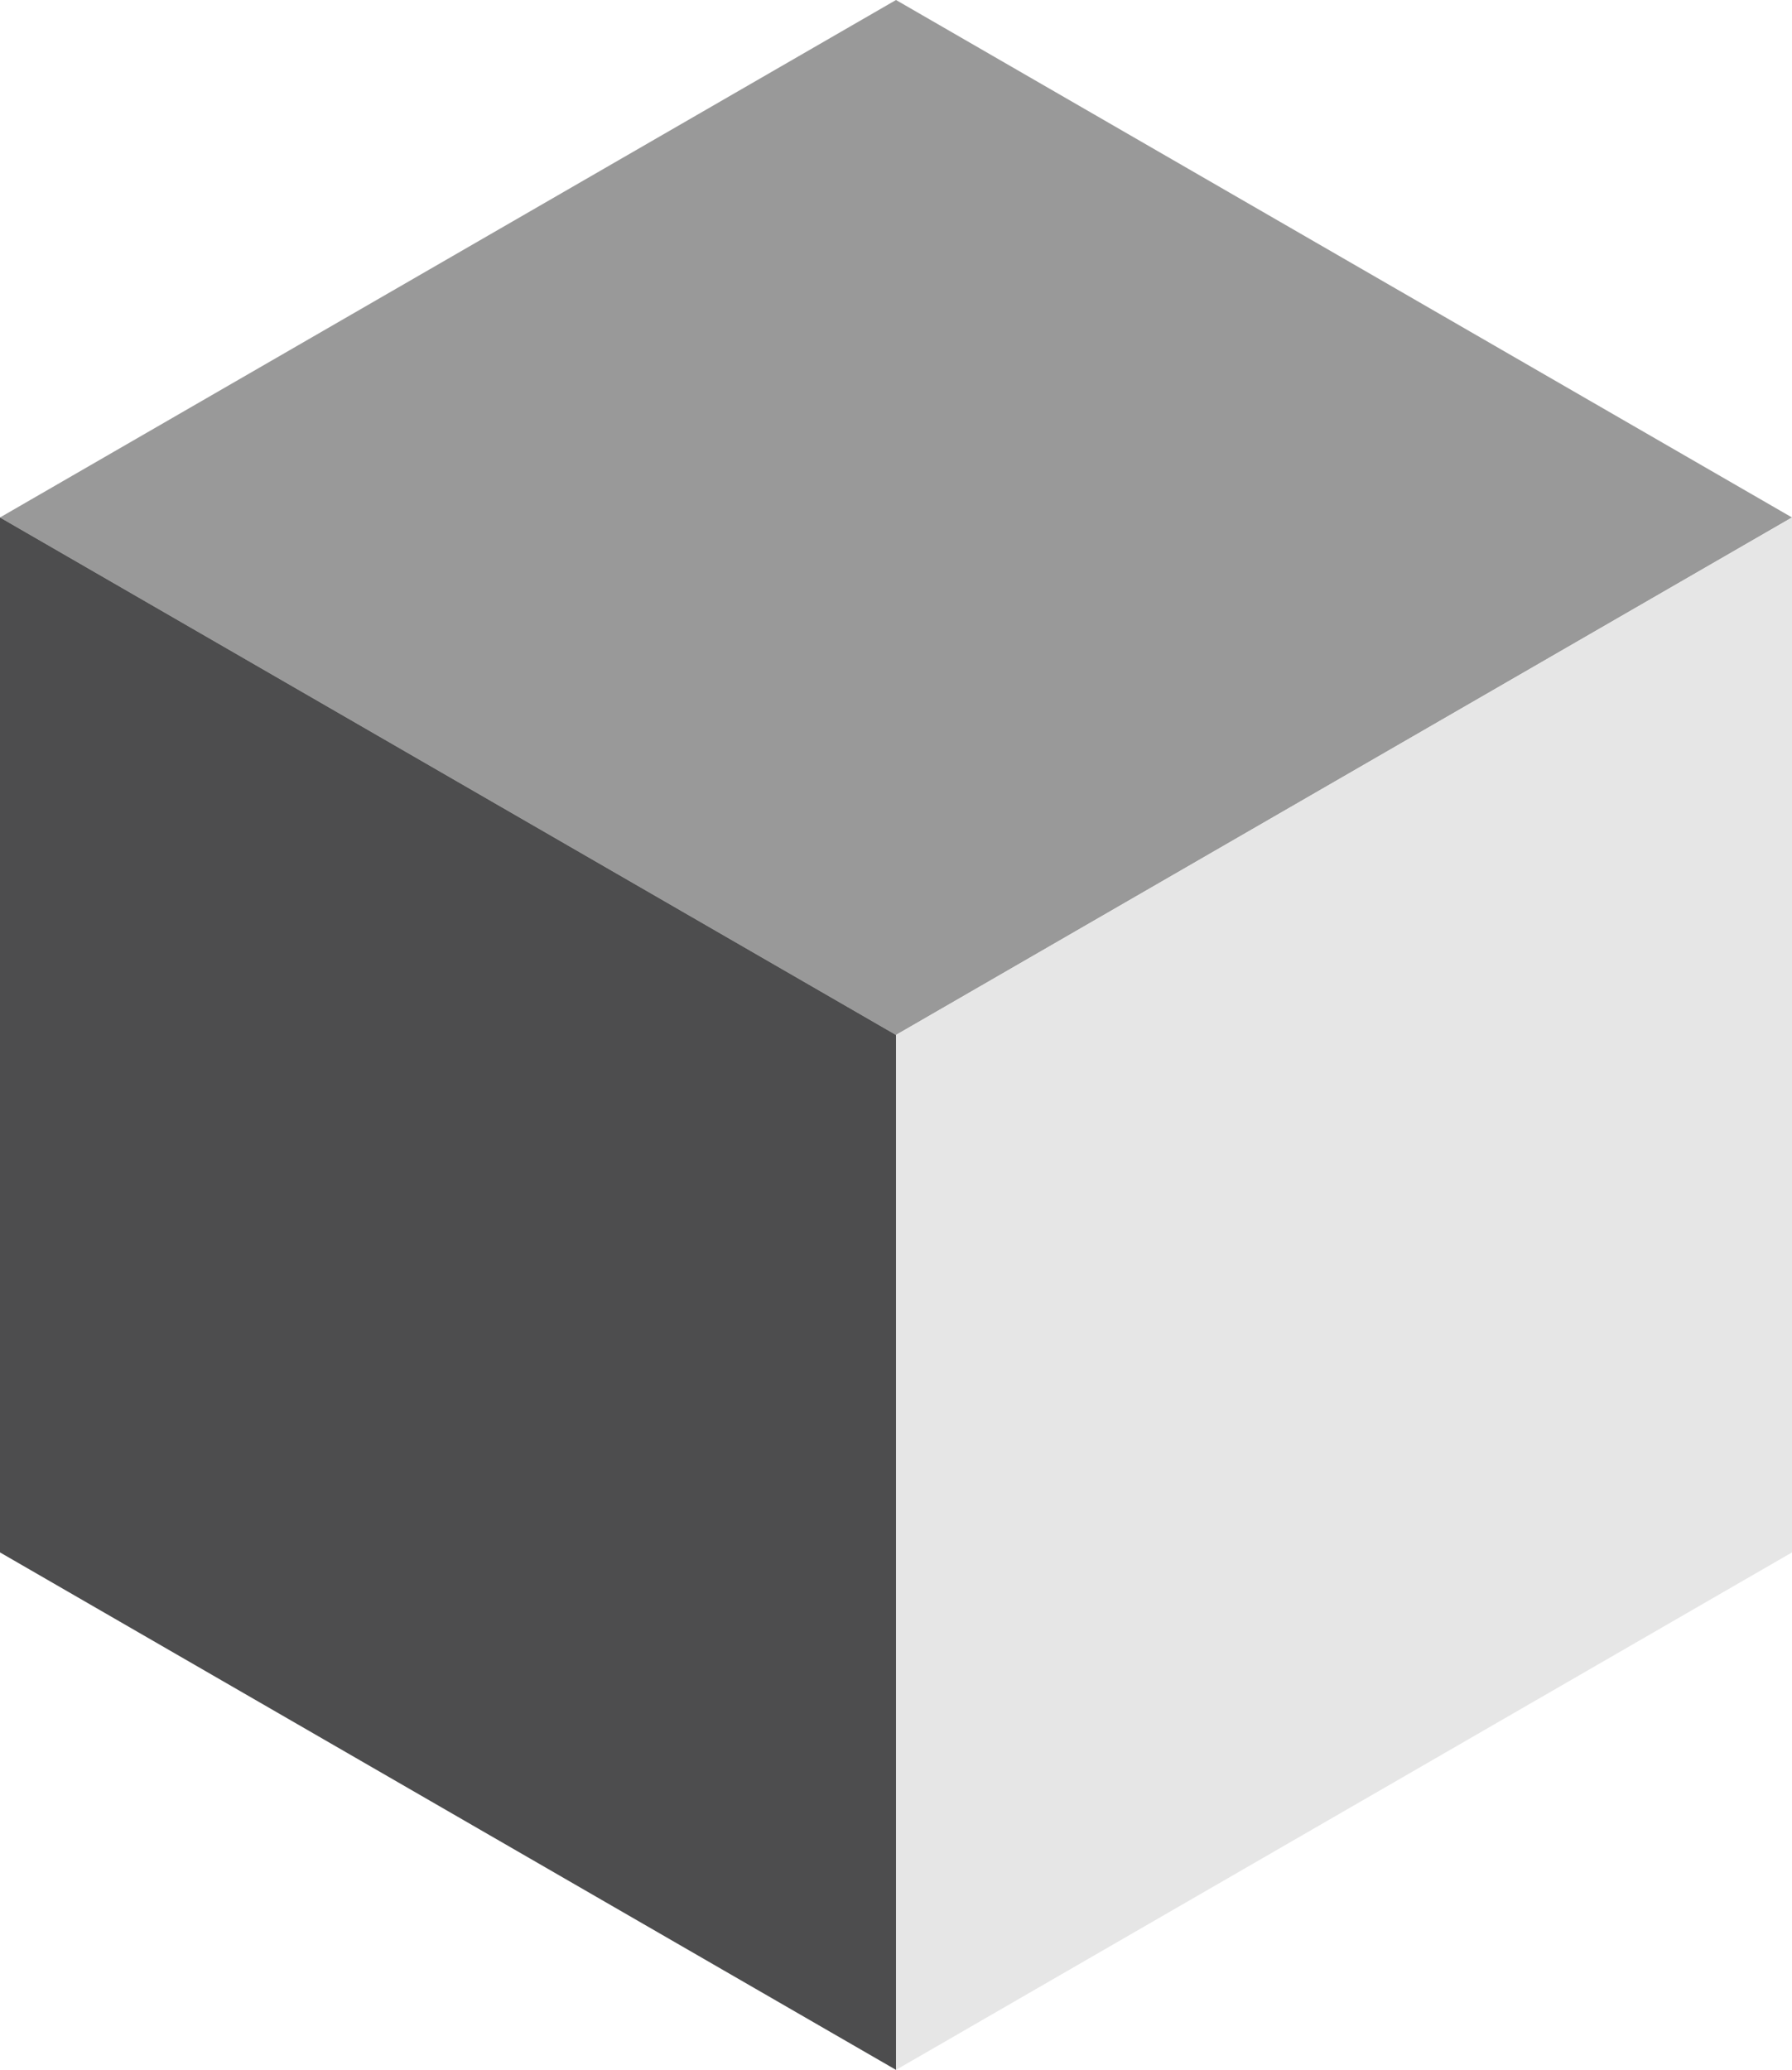 <svg id="Layer_1" data-name="Layer 1" xmlns="http://www.w3.org/2000/svg" viewBox="0 0 173.2 200"><defs><style>.cls-1{fill:#999;}.cls-2{fill:#e6e6e6;}.cls-3{fill:#4d4d4e;}</style></defs><title>pattern02</title><polygon class="cls-1" points="173.2 50 86.6 100 0 50 86.6 0 173.2 50"/><polygon class="cls-2" points="173.2 50 173.2 150 86.6 200 86.6 100 173.2 50"/><polygon class="cls-3" points="86.6 100 86.6 200 0 150 0 50 86.6 100"/></svg>